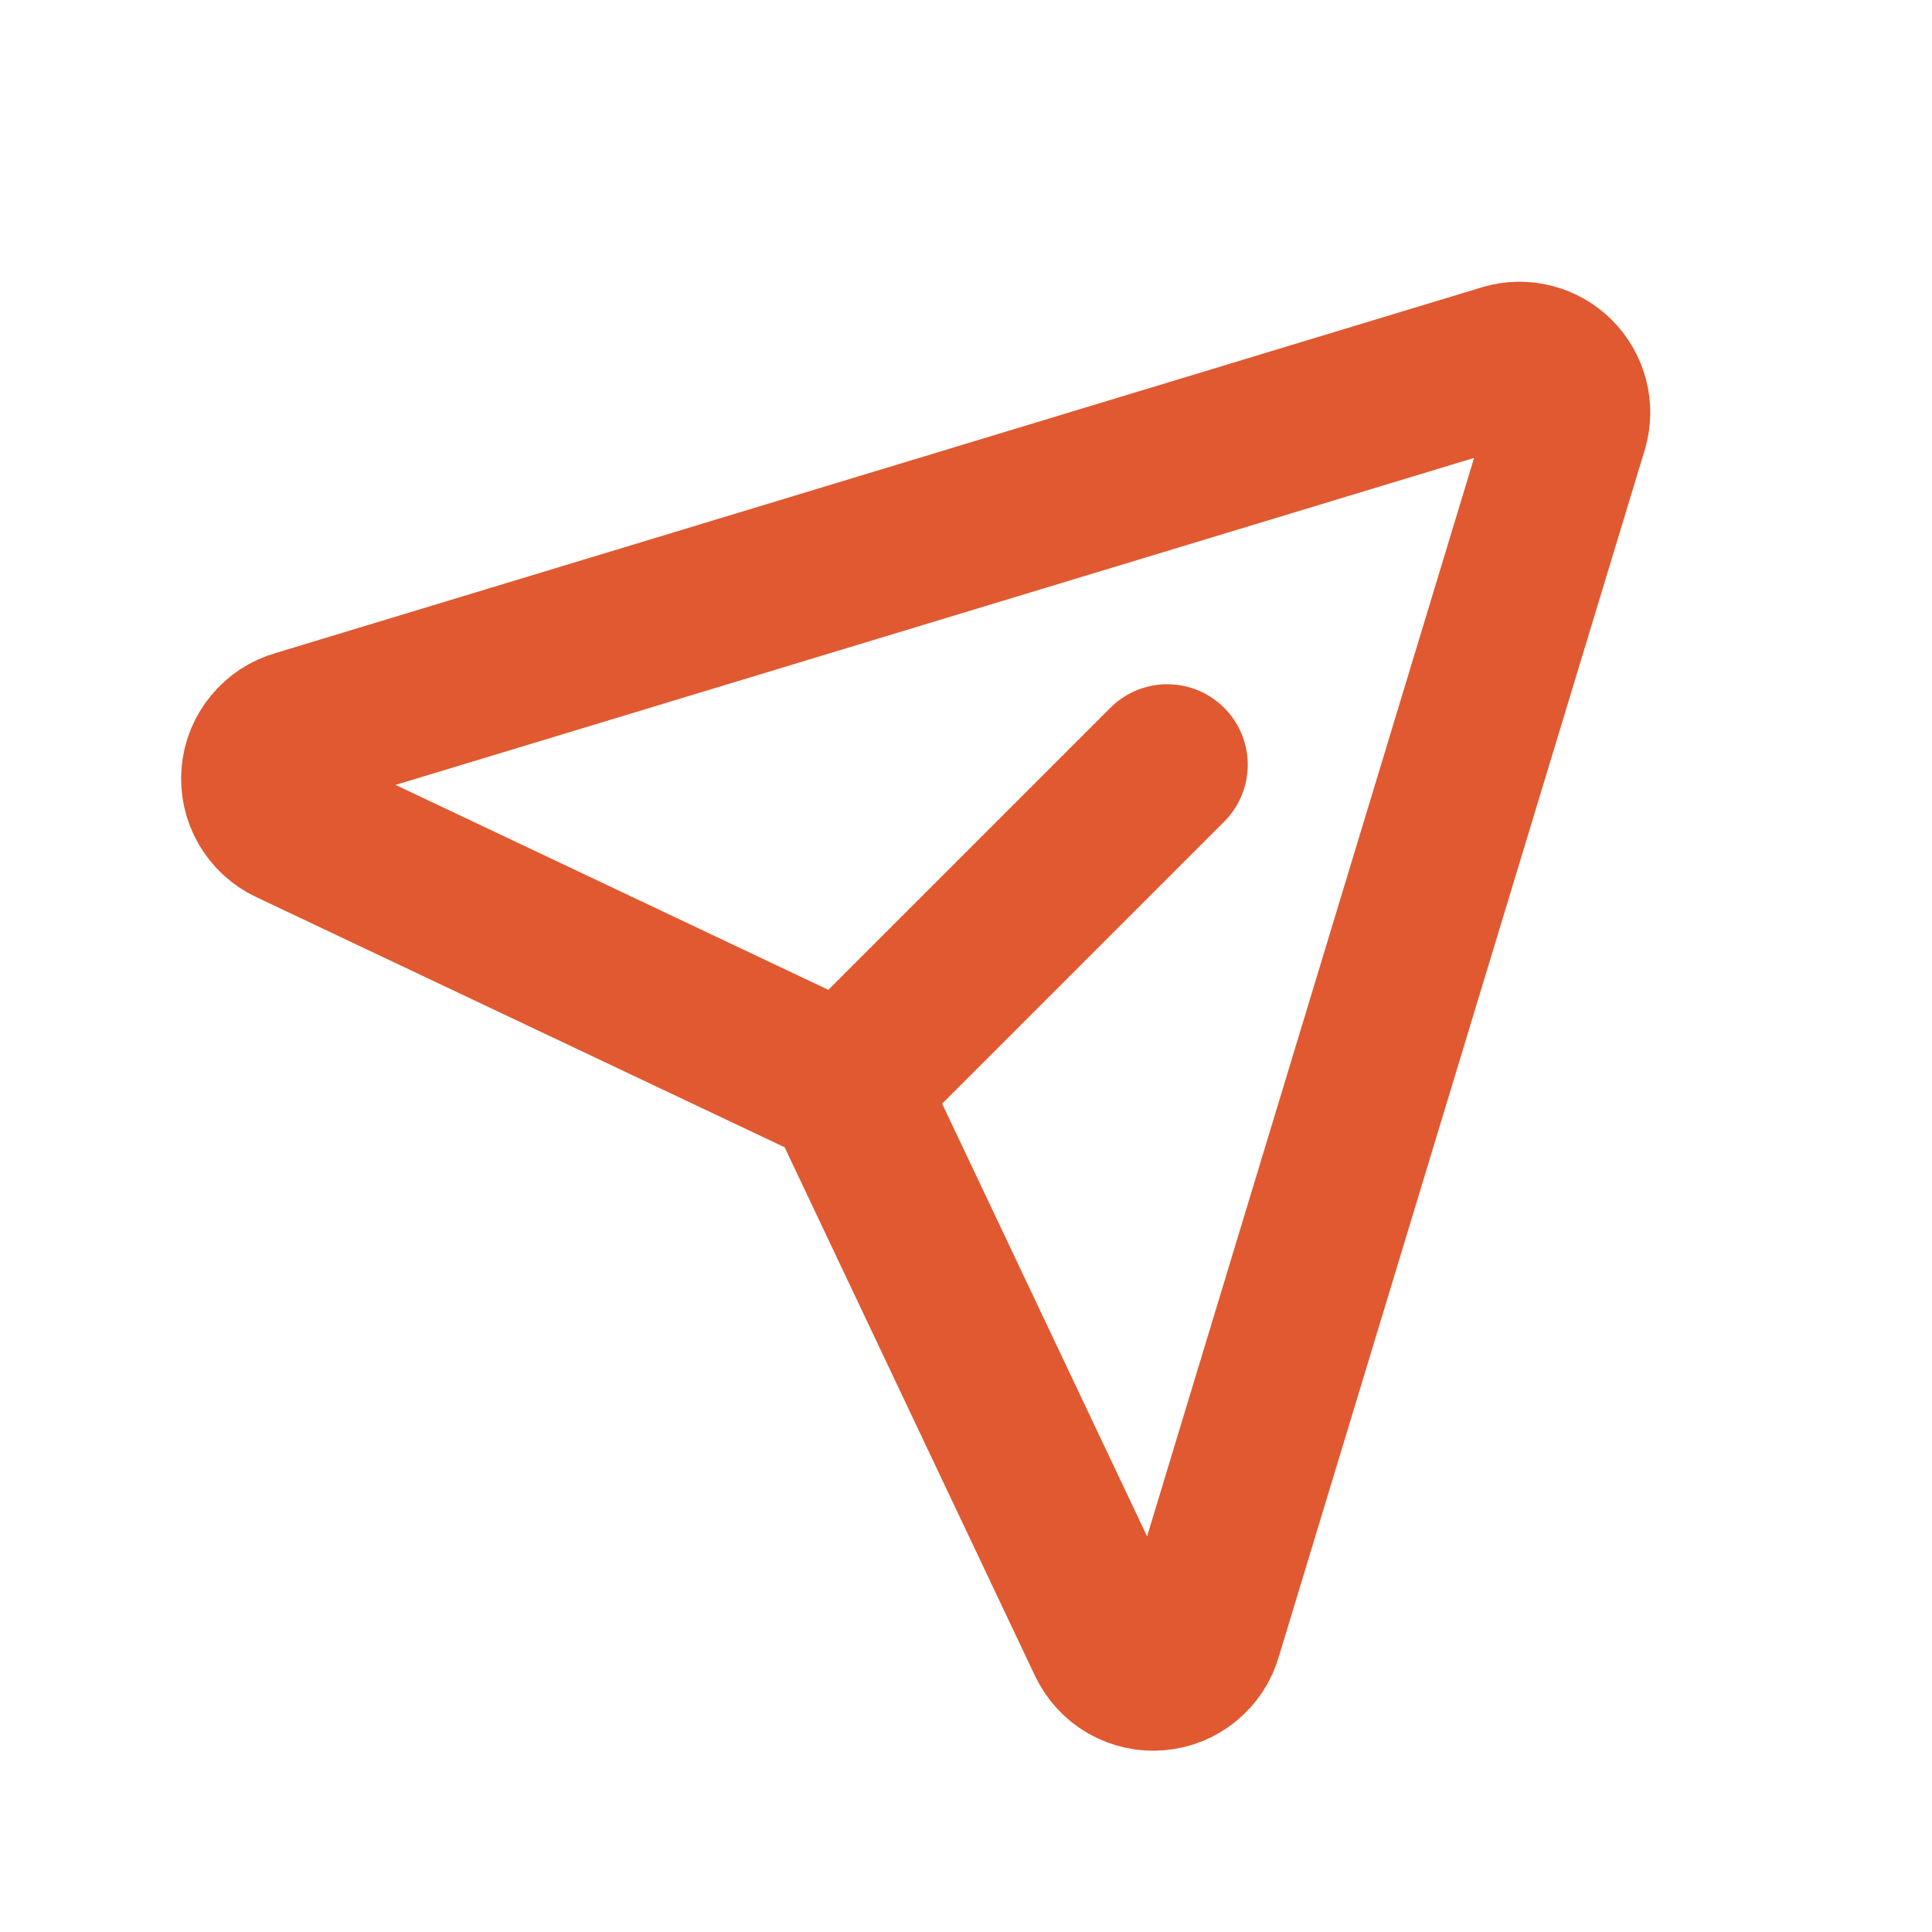 <svg width="18" height="18" viewBox="0 0 18 18" fill="none" xmlns="http://www.w3.org/2000/svg">
<g id="PaperPlaneTilt">
<path id="Vector" d="M14.607 3.971C14.63 3.891 14.631 3.806 14.61 3.725C14.589 3.645 14.546 3.571 14.488 3.512C14.429 3.453 14.355 3.411 14.274 3.39C14.194 3.369 14.109 3.37 14.029 3.393L2.779 6.804C2.687 6.83 2.605 6.883 2.545 6.957C2.484 7.03 2.447 7.121 2.439 7.216C2.431 7.311 2.452 7.406 2.5 7.489C2.548 7.572 2.619 7.638 2.706 7.679L7.722 10.054C7.82 10.1 7.899 10.179 7.945 10.277L10.321 15.293C10.362 15.379 10.428 15.451 10.511 15.499C10.594 15.546 10.689 15.568 10.784 15.559C10.879 15.552 10.969 15.515 11.043 15.454C11.117 15.393 11.17 15.312 11.196 15.22L14.607 3.971Z" stroke="#E05931" stroke-width="1.5" stroke-linecap="round" stroke-linejoin="round"/>
<path id="Vector_2" d="M7.853 10.147L10.875 7.125" stroke="#E05931" stroke-width="1.5" stroke-linecap="round" stroke-linejoin="round"/>
</g>
</svg>

